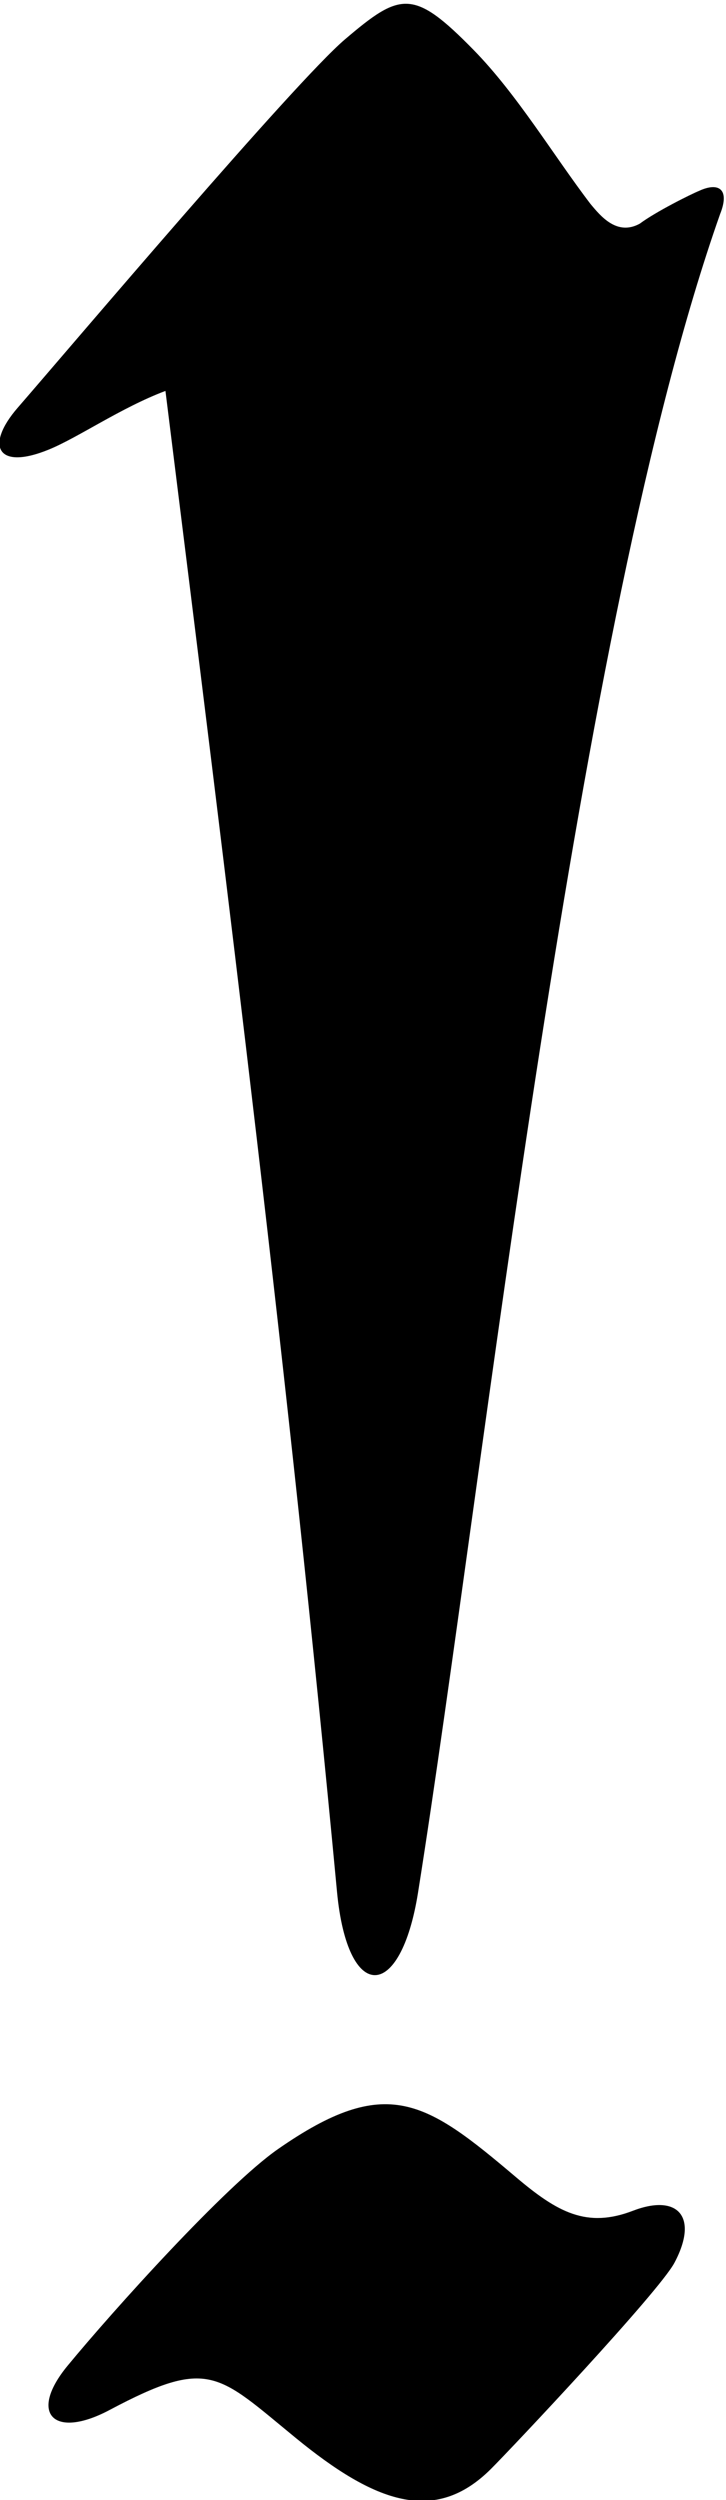<?xml version="1.0" encoding="UTF-8"?>
<svg xmlns="http://www.w3.org/2000/svg" xmlns:xlink="http://www.w3.org/1999/xlink" width="165pt" height="568pt" viewBox="0 0 165 568" version="1.1">
<g id="surface1">
<path style=" stroke:none;fill-rule:nonzero;fill:rgb(0%,0%,0%);fill-opacity:1;" d="M 143.871 502.273 C 133.379 506.301 126.762 502.688 117.258 494.641 C 96.73 477.262 87.871 471.086 63.191 488.262 C 51.215 496.598 25.66 524.988 15.352 537.5 C 6.387 548.383 12.176 554.301 24.887 547.555 C 47.551 535.527 49.371 539.289 67.211 553.895 C 85.285 568.699 98.848 573.621 111.562 560.957 C 116.262 556.273 149.77 520.715 153.281 514.102 C 158.887 503.555 153.98 498.391 143.871 502.273 "/>
<path style=" stroke:none;fill-rule:nonzero;fill:rgb(0%,0%,0%);fill-opacity:1;" d="M 158.879 43.367 C 157.059 44.113 149.152 48.031 145.398 50.82 C 140.223 53.656 136.516 49.121 134.188 46.32 C 125.785 35.301 117.559 21.484 107.66 11.371 C 93.957 -2.621 91.059 -1.836 78.402 8.941 C 66.945 18.695 16.512 78.242 4.023 92.637 C -3.402 101.195 -0.746 106.965 11.055 102.156 C 17.742 99.434 27.465 92.641 37.602 88.816 C 52.086 205.109 65.508 312.145 76.59 429.785 C 78.98 455.195 91.055 454.887 95.012 429.969 C 110.297 333.684 130.836 141.688 163.664 48.625 C 165.902 43.031 163.402 41.281 158.879 43.367 "/>
</g>
</svg>
